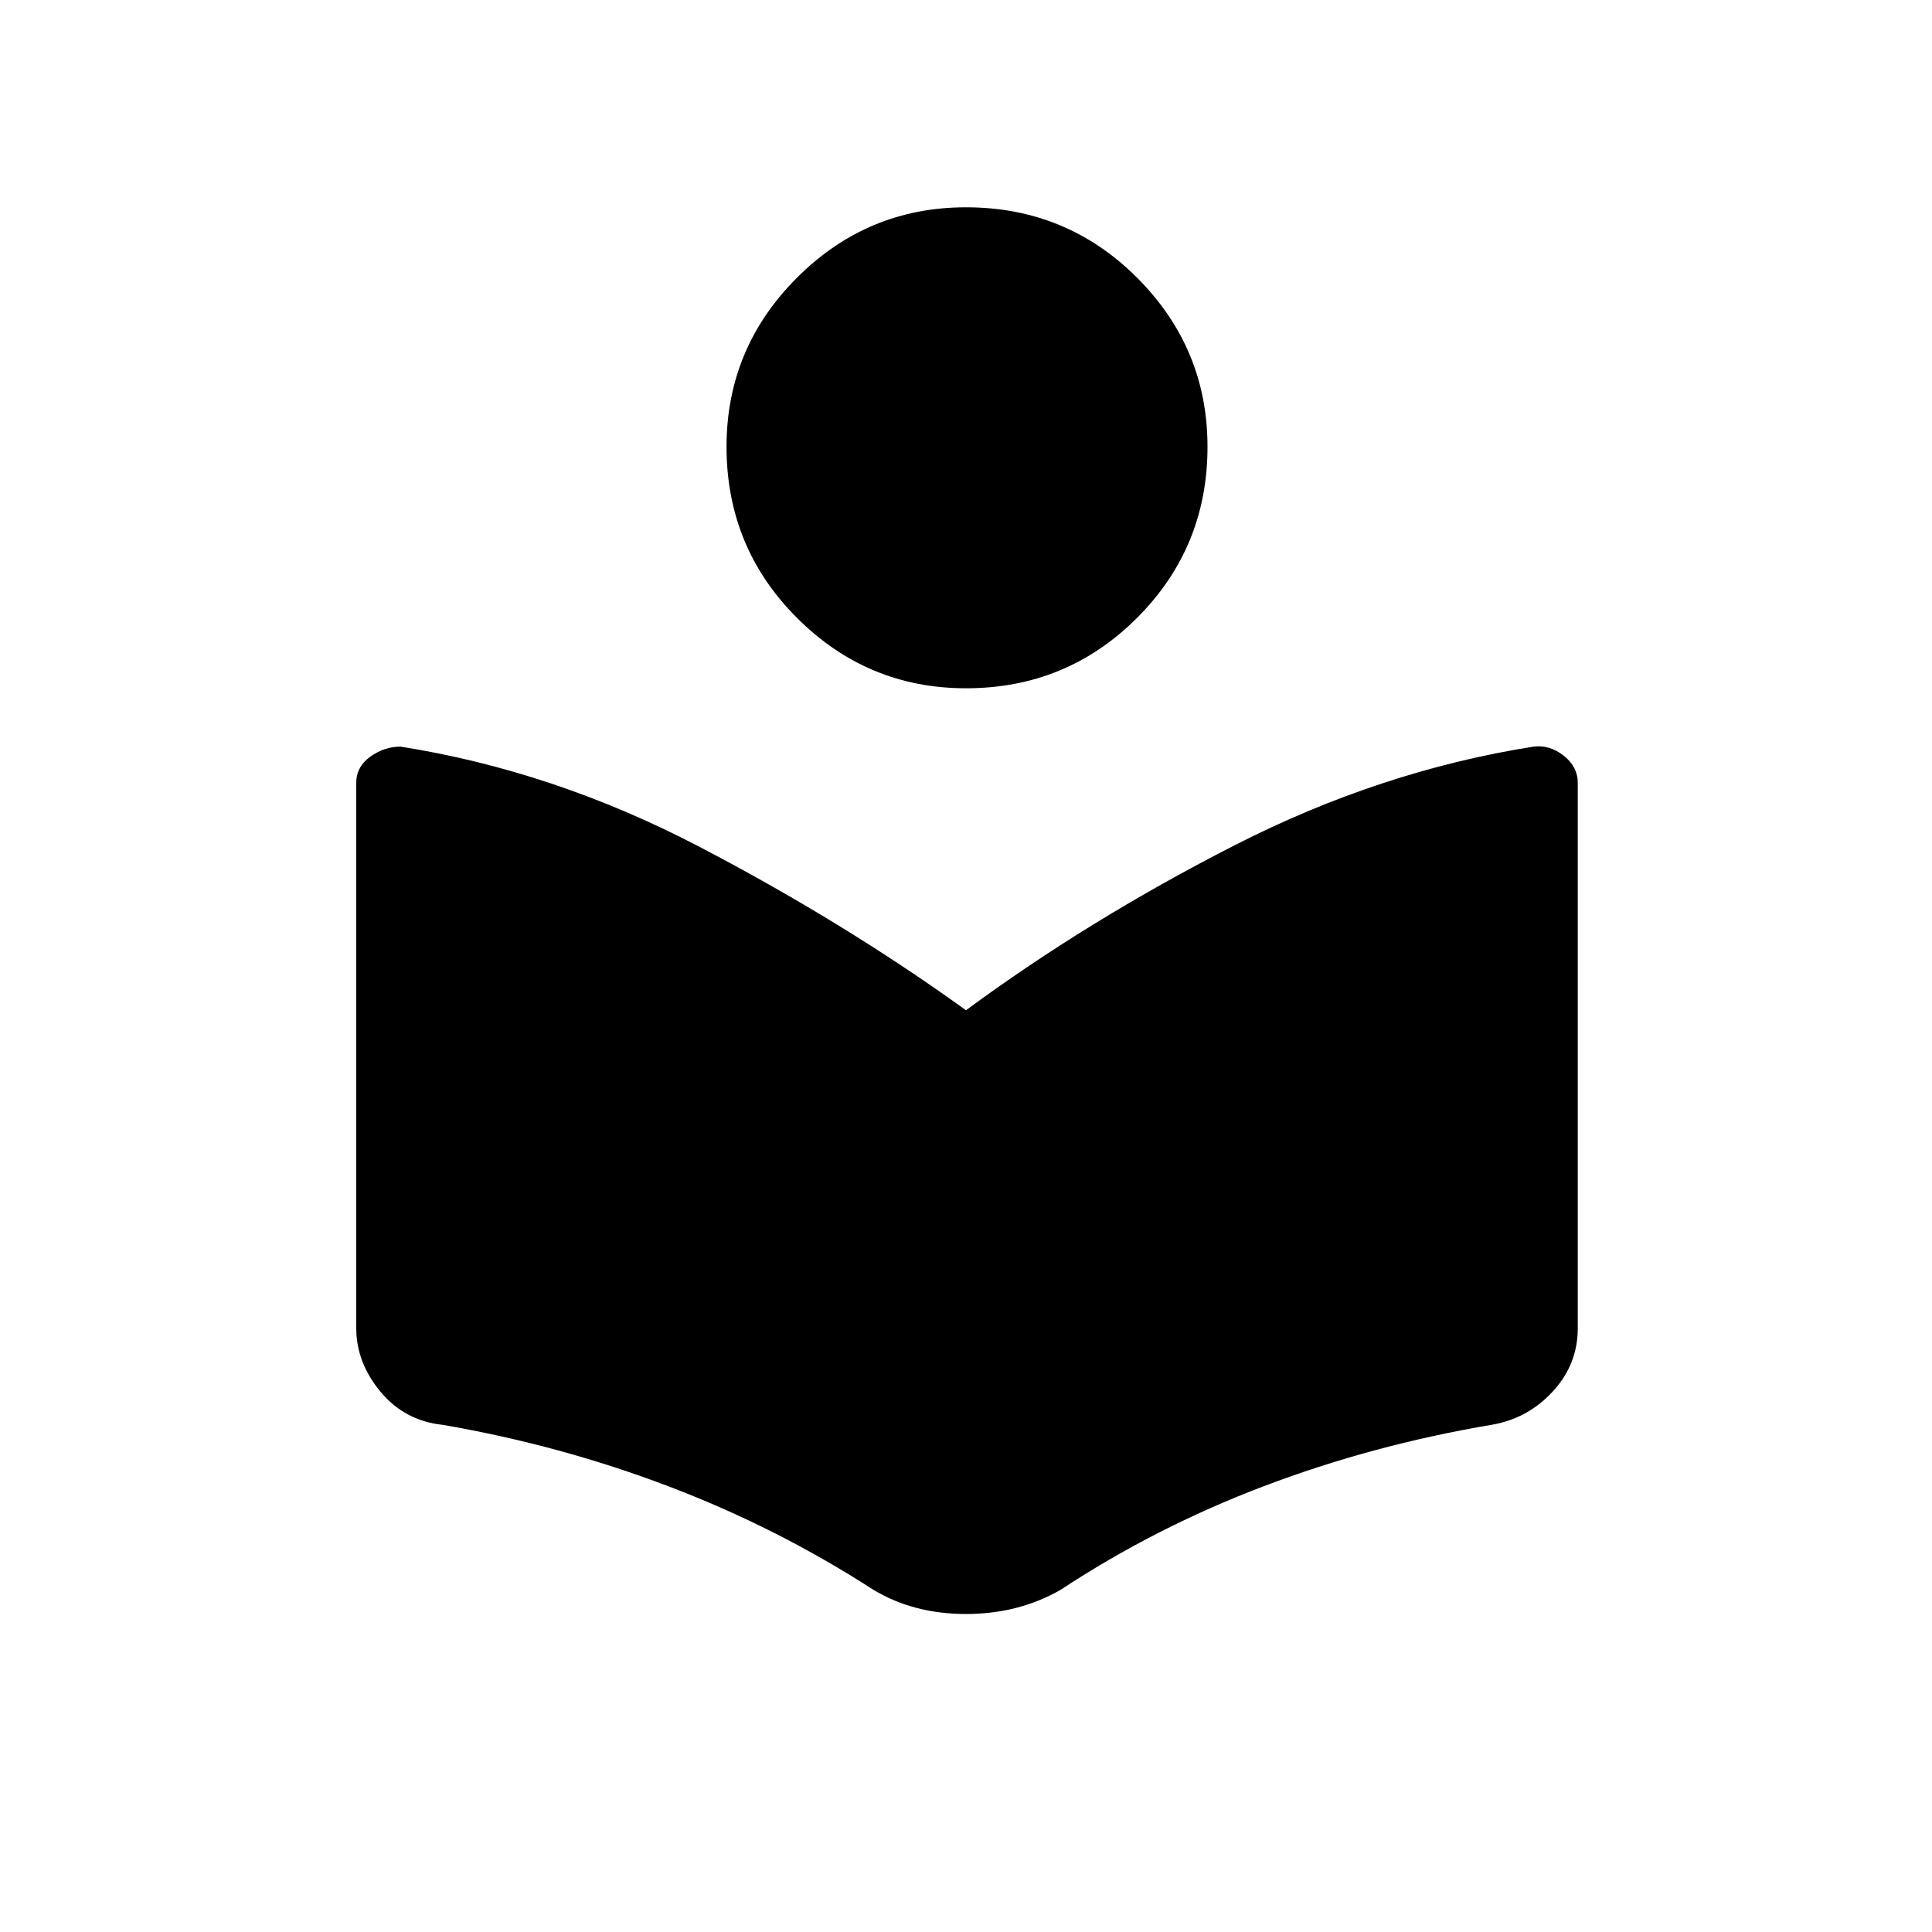 <svg xmlns="http://www.w3.org/2000/svg" height="20" width="20"><path d="M9.042 16.458q-1-.646-2.125-1.073-1.125-.427-2.334-.635-.395-.042-.645-.344t-.25-.656V8.104q0-.166.145-.271.146-.104.313-.104 1.583.25 3.083 1.031 1.5.782 2.771 1.698 1.271-.937 2.781-1.708 1.511-.771 3.094-1.021.167-.021.313.094.145.115.145.281v5.646q0 .375-.26.656-.261.282-.635.344-1.23.208-2.355.635-1.125.427-2.104 1.073-.437.25-.979.25t-.958-.25ZM10 7.125q-1.021 0-1.75-.729-.729-.729-.729-1.771 0-1.021.729-1.75.729-.729 1.75-.729 1.042 0 1.771.729.729.729.729 1.75 0 1.042-.729 1.771-.729.729-1.771.729Z"/></svg>